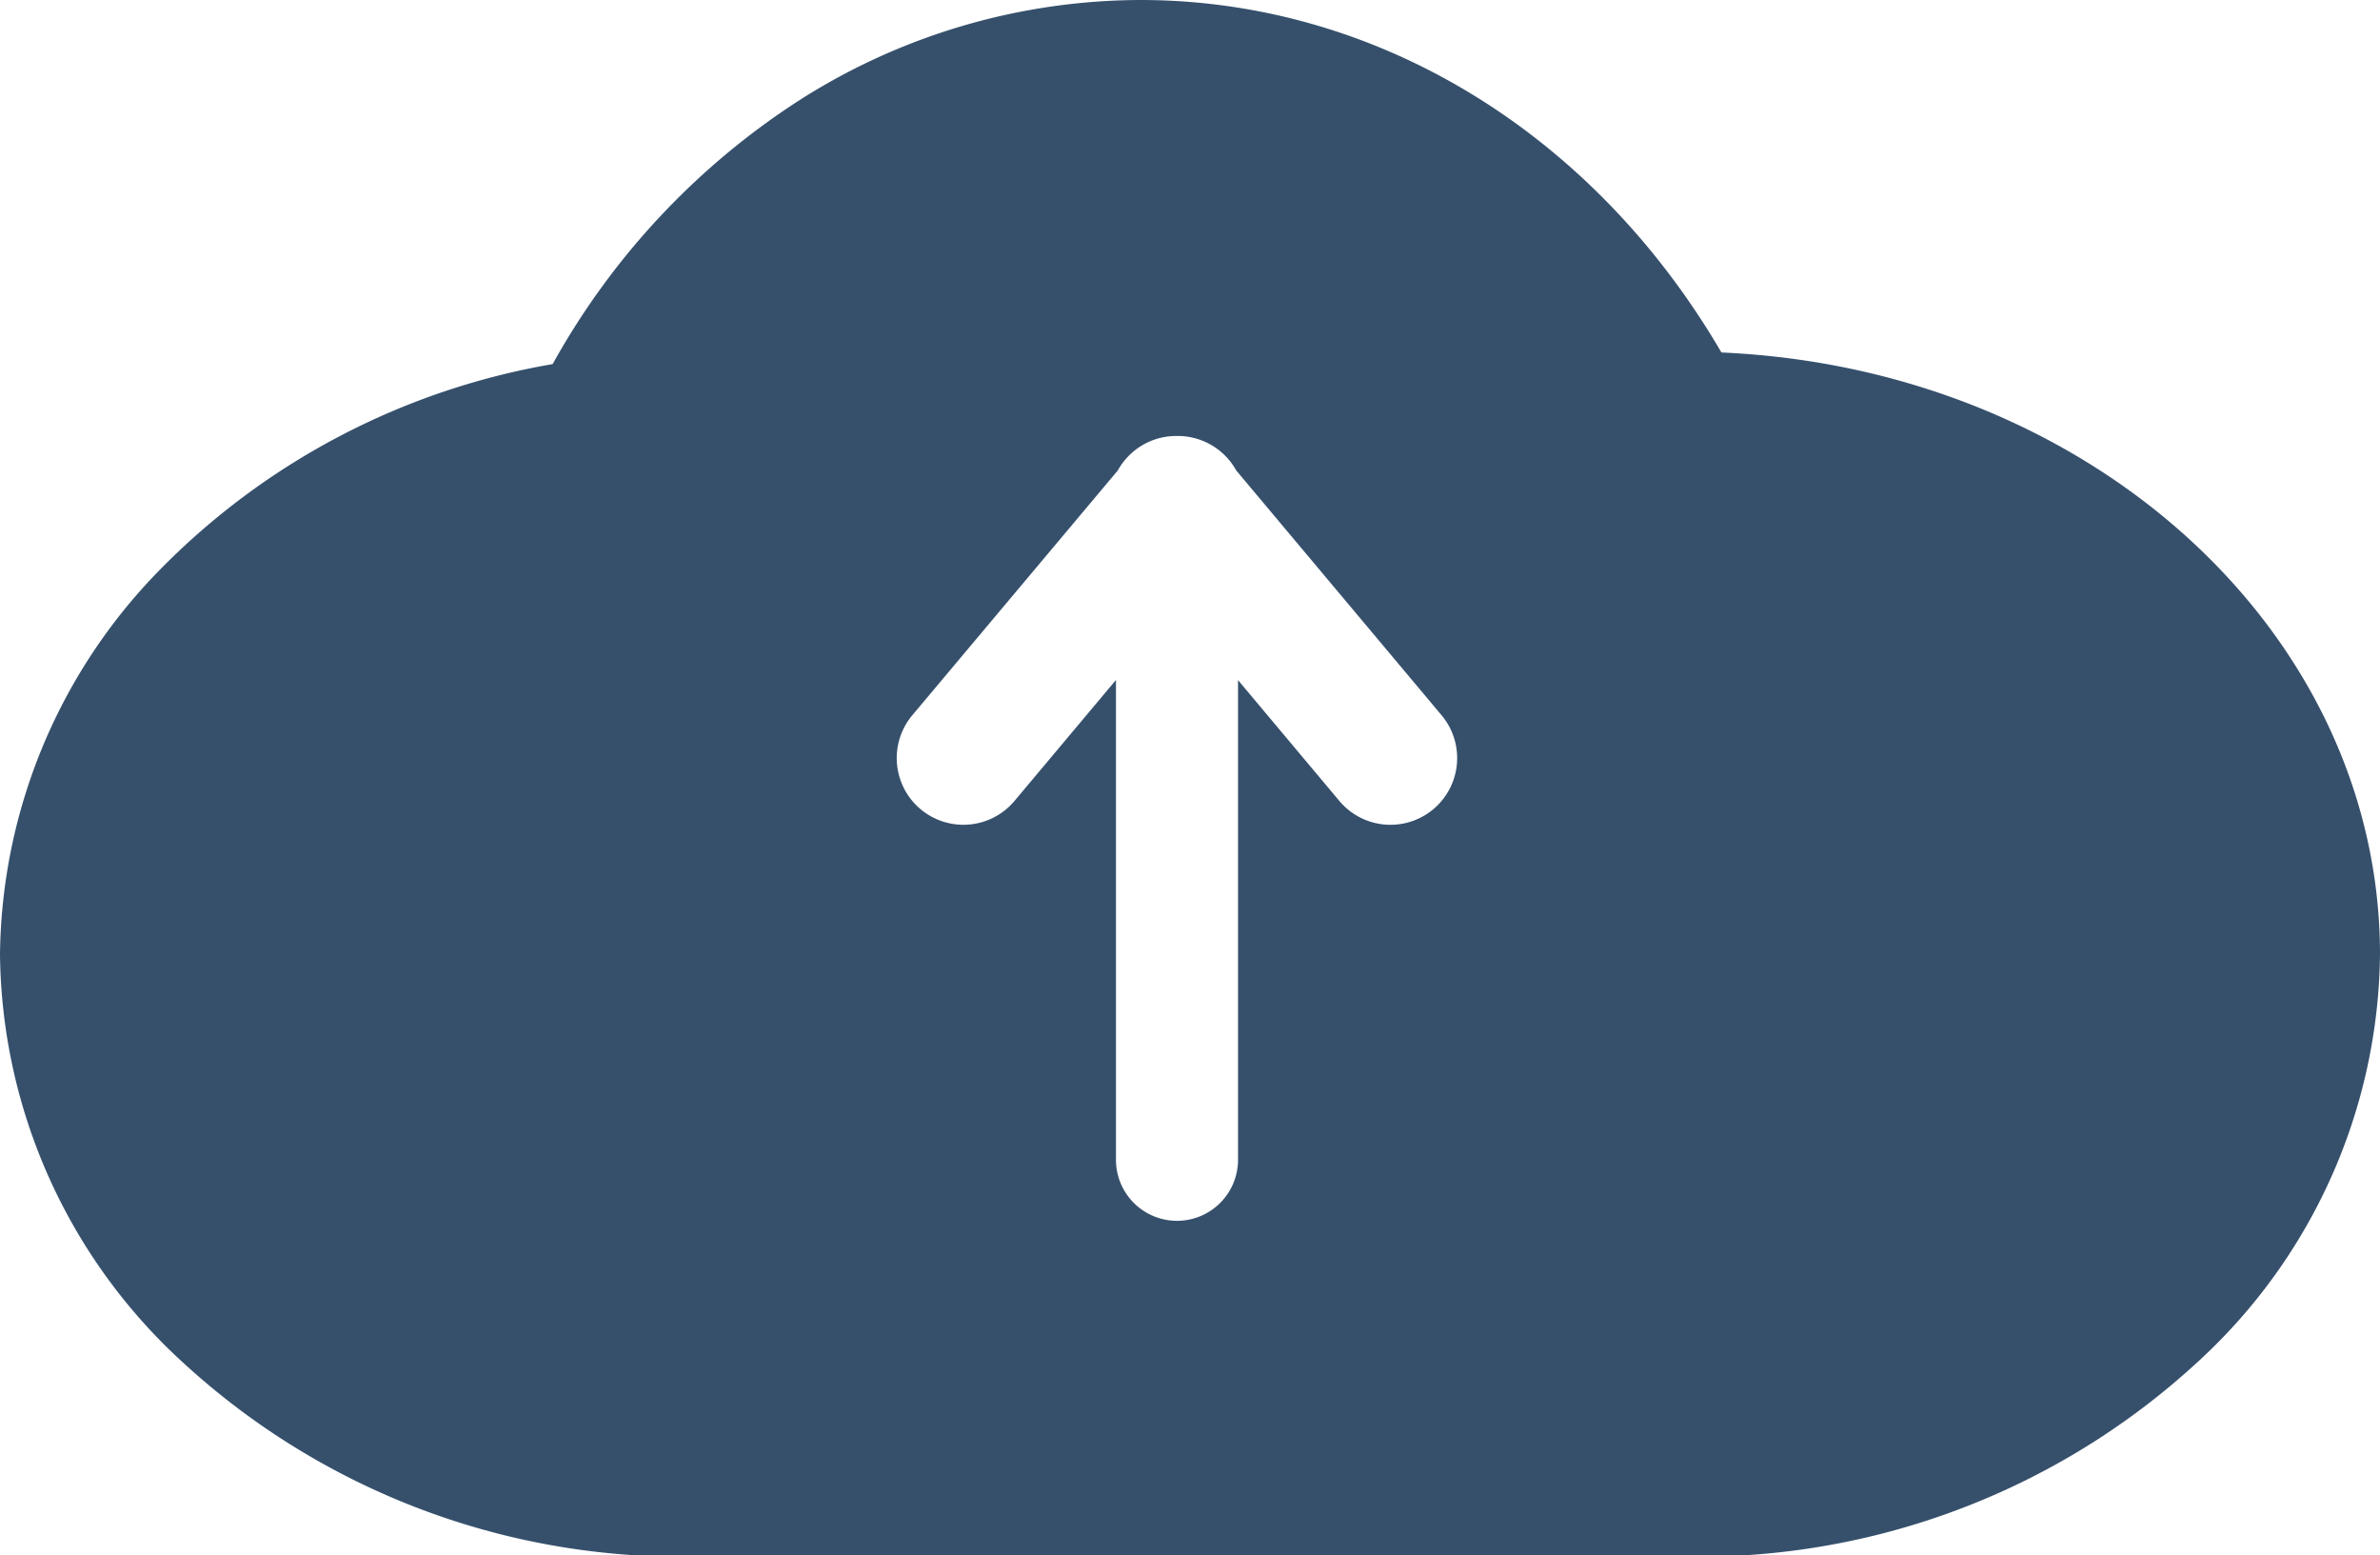 <svg xmlns="http://www.w3.org/2000/svg" width="78" height="50.95" viewBox="0 0 78 50.95">
  <path id="CloudIcon" d="M57.32,50.95H20.679A24.094,24.094,0,0,1,5.991,44.638,18.349,18.349,0,0,1,0,31.278,18.263,18.263,0,0,1,5.179,18.73a23.624,23.624,0,0,1,12.933-6.8,24.3,24.3,0,0,1,8.1-8.655A20.869,20.869,0,0,1,37.376,0c7.7,0,14.815,4.317,19.041,11.549C68.519,12.08,78,20.746,78,31.278a18.349,18.349,0,0,1-5.991,13.361A24.094,24.094,0,0,1,57.32,50.95ZM36.574,22.284V38a2,2,0,1,0,4,0V22.284l3.322,3.96a2.185,2.185,0,1,0,3.348-2.81l-6.73-8.021a2.189,2.189,0,0,0-1.91-1.128h-.058a2.184,2.184,0,0,0-1.911,1.128L29.9,23.434a2.185,2.185,0,1,0,3.348,2.809l3.32-3.957Z" fill="#36506c"/>
</svg>
